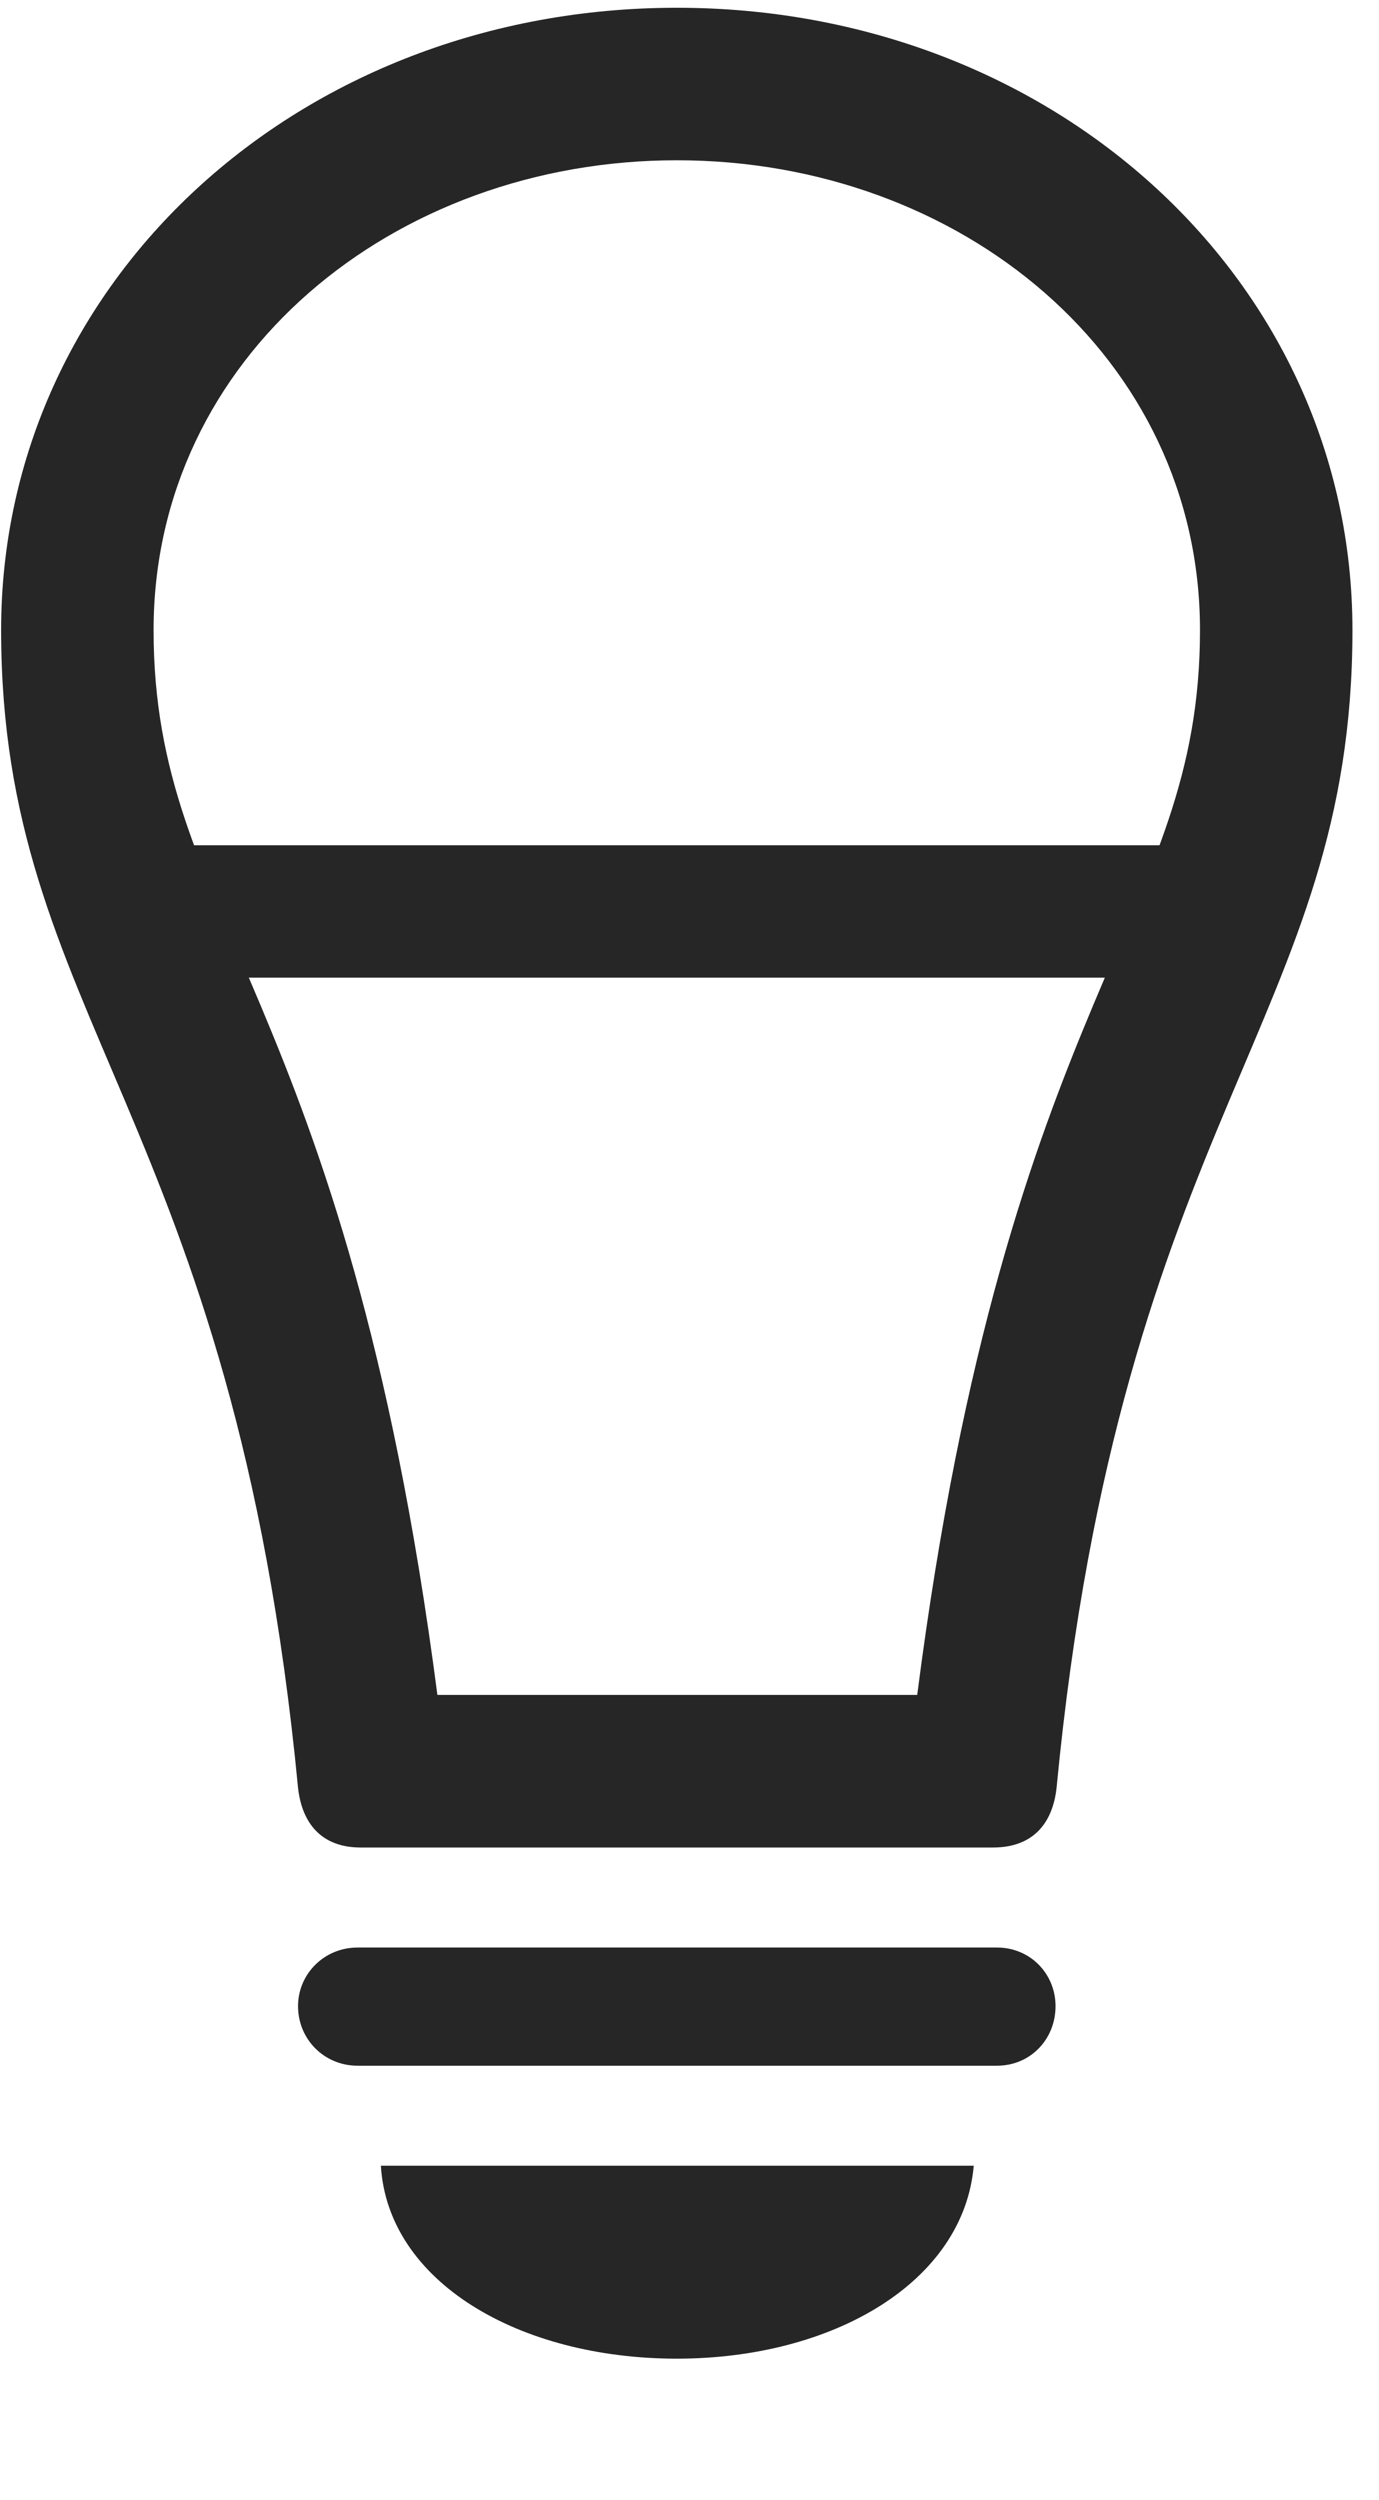 <svg width="16" height="29" viewBox="0 0 16 29" fill="none" xmlns="http://www.w3.org/2000/svg">
<g clip-path="url(#clip0_2207_10944)">
<path d="M1.911 11.34H13.817V9.805H1.911V11.34ZM0.013 7.309C0.013 11.809 2.708 12.922 3.458 20.738C3.505 21.16 3.739 21.43 4.185 21.43H11.521C11.977 21.43 12.212 21.16 12.259 20.738C13.009 12.922 15.692 11.809 15.692 7.309C15.692 3.266 12.235 0.09 7.853 0.09C3.47 0.09 0.013 3.266 0.013 7.309ZM1.782 7.309C1.782 4.145 4.56 1.859 7.853 1.859C11.146 1.859 13.923 4.145 13.923 7.309C13.923 10.672 11.696 11.469 10.642 19.66H5.075C4.009 11.469 1.782 10.672 1.782 7.309ZM4.149 23.961H11.567C11.954 23.961 12.247 23.656 12.247 23.27C12.247 22.895 11.954 22.59 11.567 22.59H4.149C3.763 22.59 3.458 22.895 3.458 23.27C3.458 23.656 3.763 23.961 4.149 23.961ZM7.853 27.359C9.669 27.359 11.181 26.469 11.298 25.121H4.419C4.501 26.469 6.024 27.359 7.853 27.359Z" fill="black" fill-opacity="0.85"/>
</g>
<defs>
<clipPath id="clip0_2207_10944">
<rect width="15.68" height="27.996" fill="white" transform="translate(0.013 0.09)"/>
</clipPath>
</defs>
</svg>
